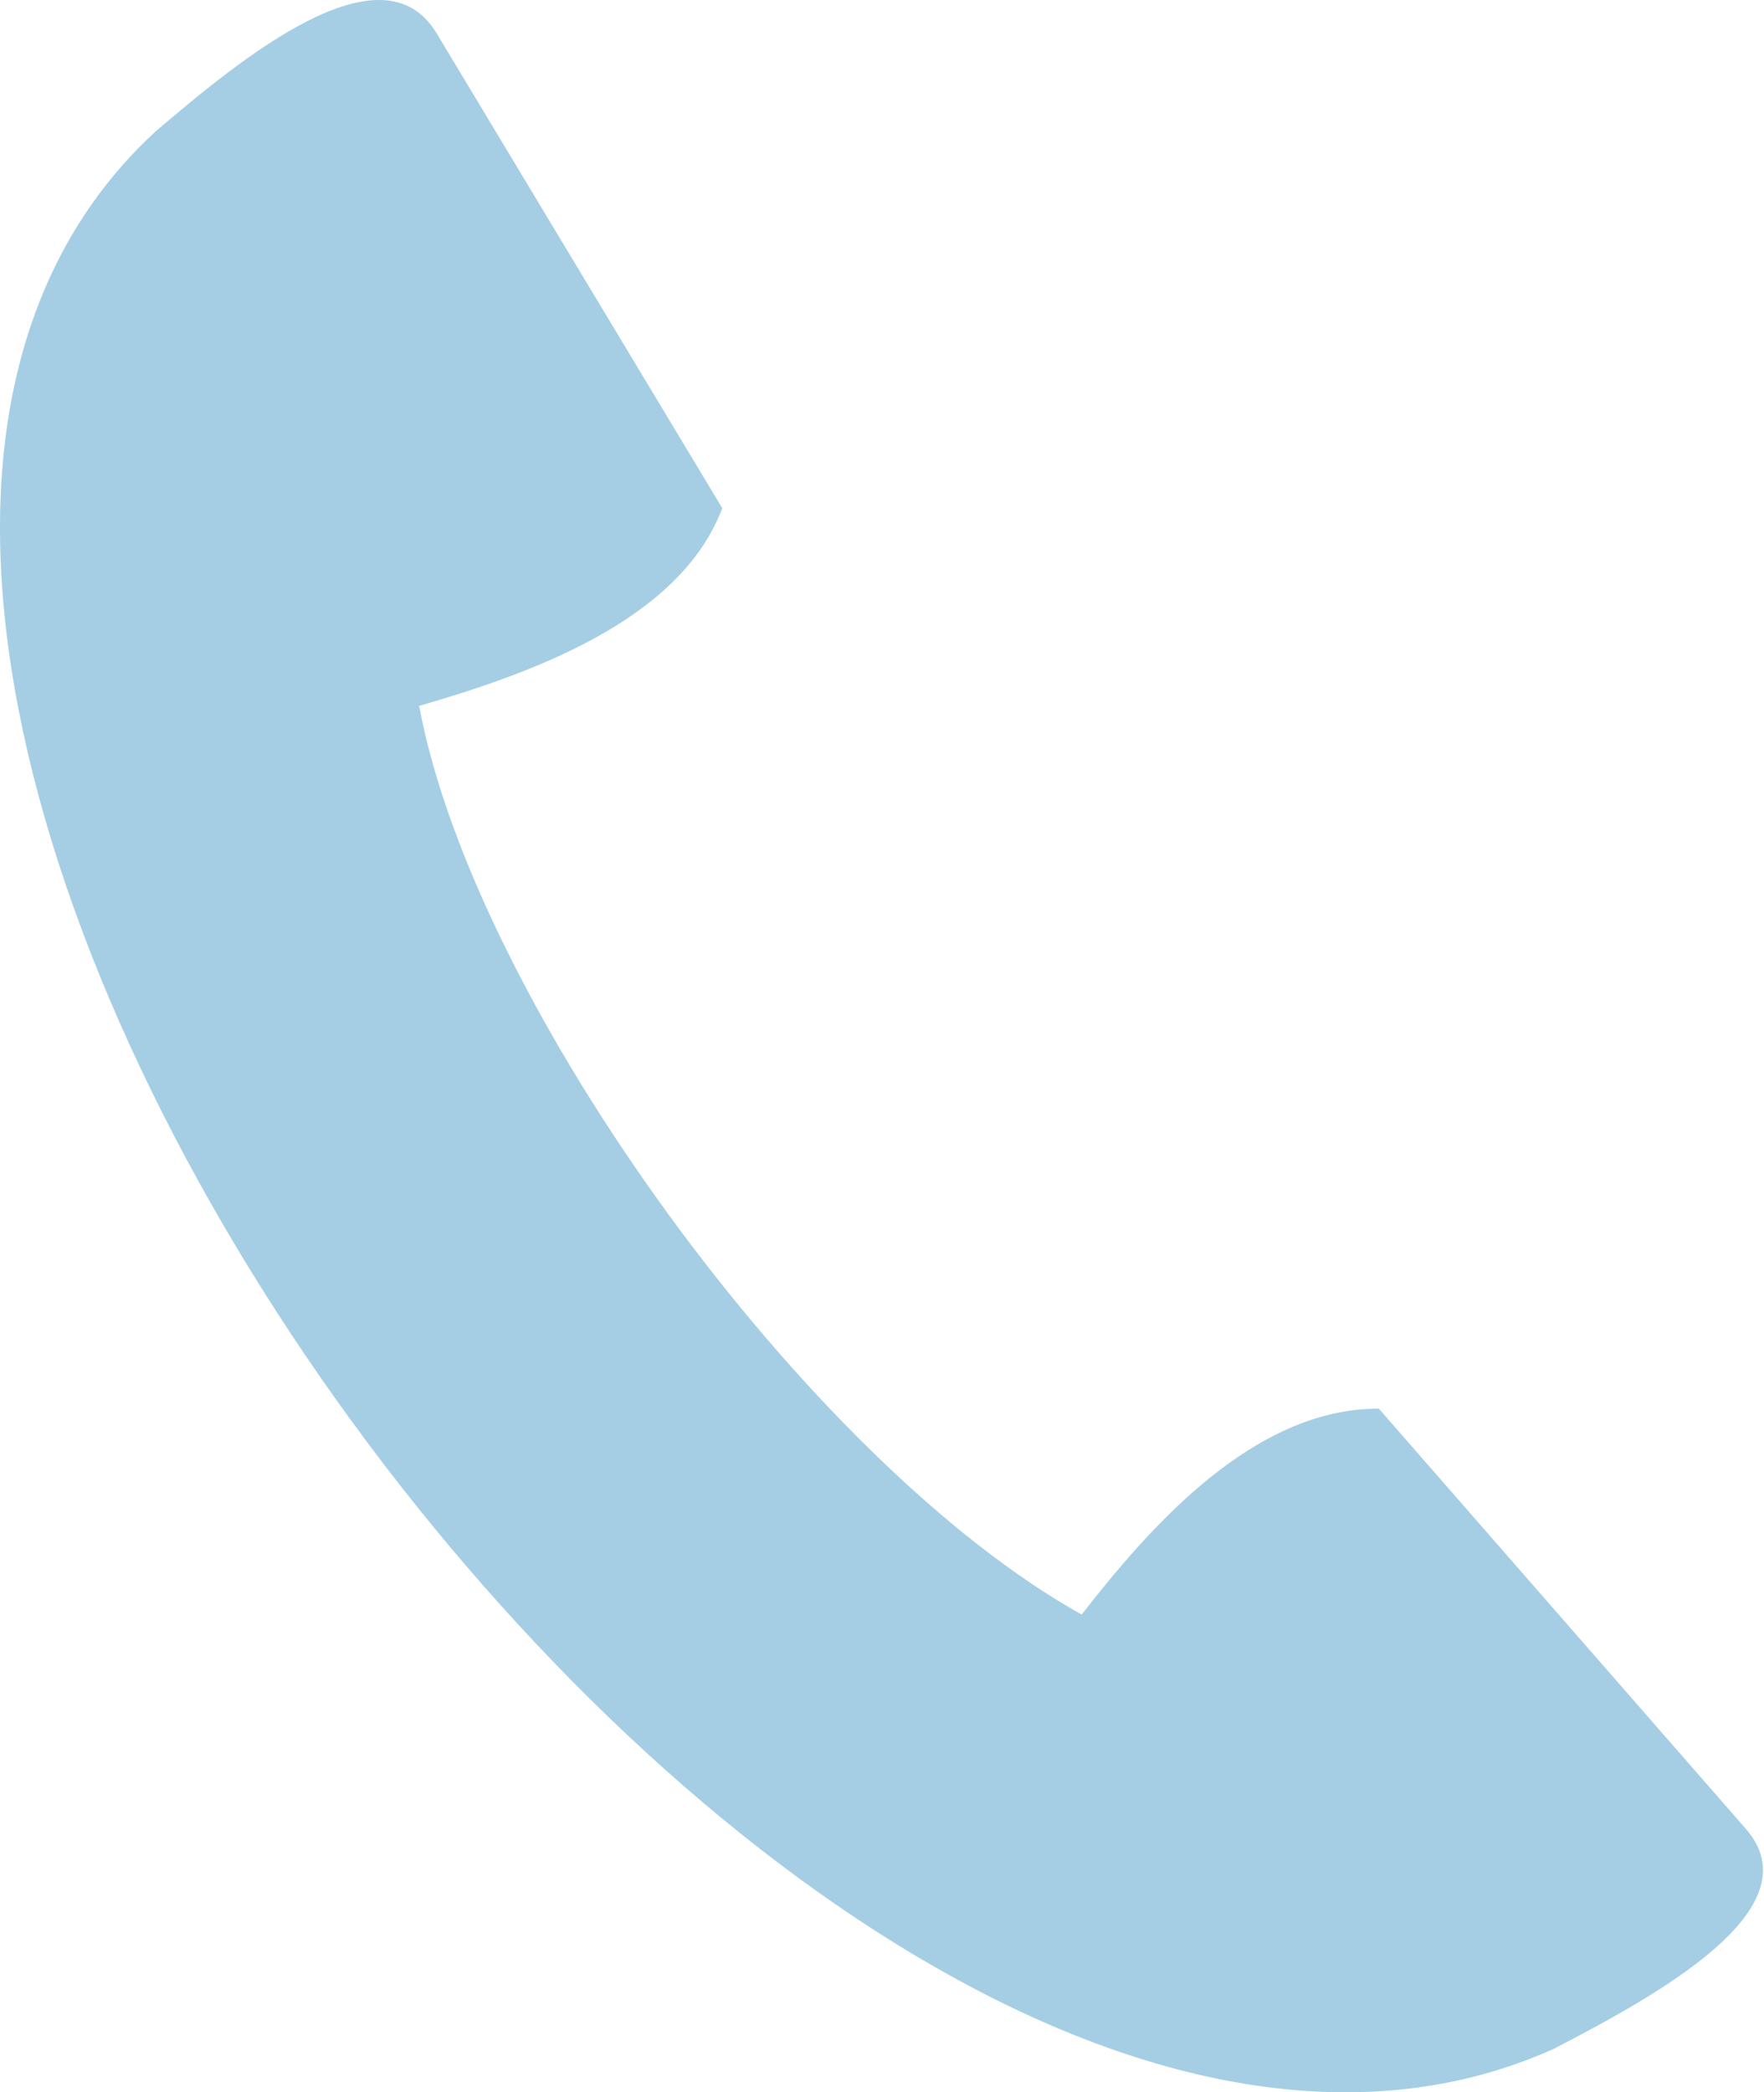 <svg width="253" height="300" viewBox="0 0 253 300" fill="none" xmlns="http://www.w3.org/2000/svg">
<path fill-rule="evenodd" clip-rule="evenodd" d="M22.335 18.827C34.628 8.344 54.796 -8.23 62.617 4.768L103.59 72.862C97.504 89.05 75.927 96.634 60.115 101.214C68.066 143.962 116.019 209.702 155.138 231.497C165.028 218.801 179.835 201.929 197.761 201.975L250.4 262.23C260.45 273.729 237.332 286.251 222.865 293.758C115.666 341.998 -62.873 97.245 22.335 18.825V18.827Z" fill="#A5CEE4"/>
</svg>
